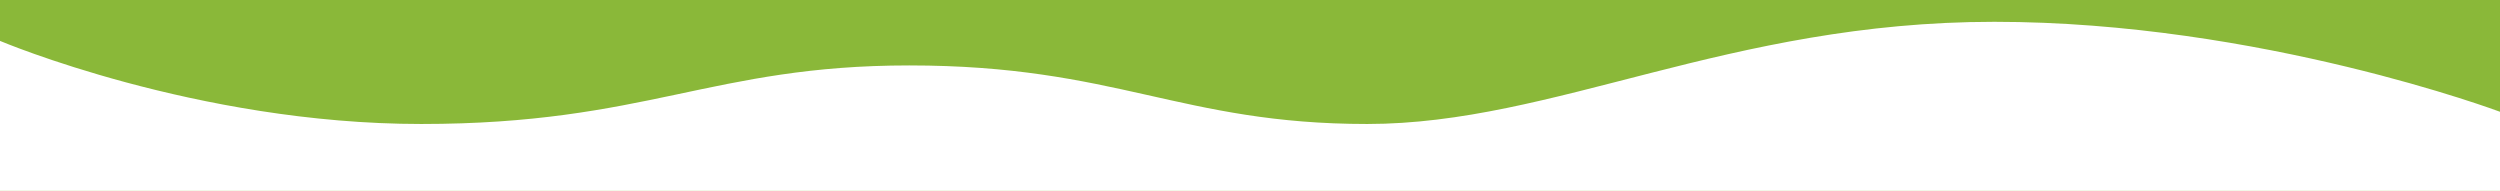 <svg width="917" height="70" viewBox="0 0 917 70" fill="none" xmlns="http://www.w3.org/2000/svg">
<rect width="917" height="70" fill="#8AB839"/>
<path d="M0 15C0 15 72 45.478 154.5 45.478C237 45.478 261 24 333.5 24C409.5 24 433 45.478 501.5 45.478C570 45.478 634 8 731.5 8C829 8 917 41 917 41V70H0V15Z" fill="white"/>
</svg>
